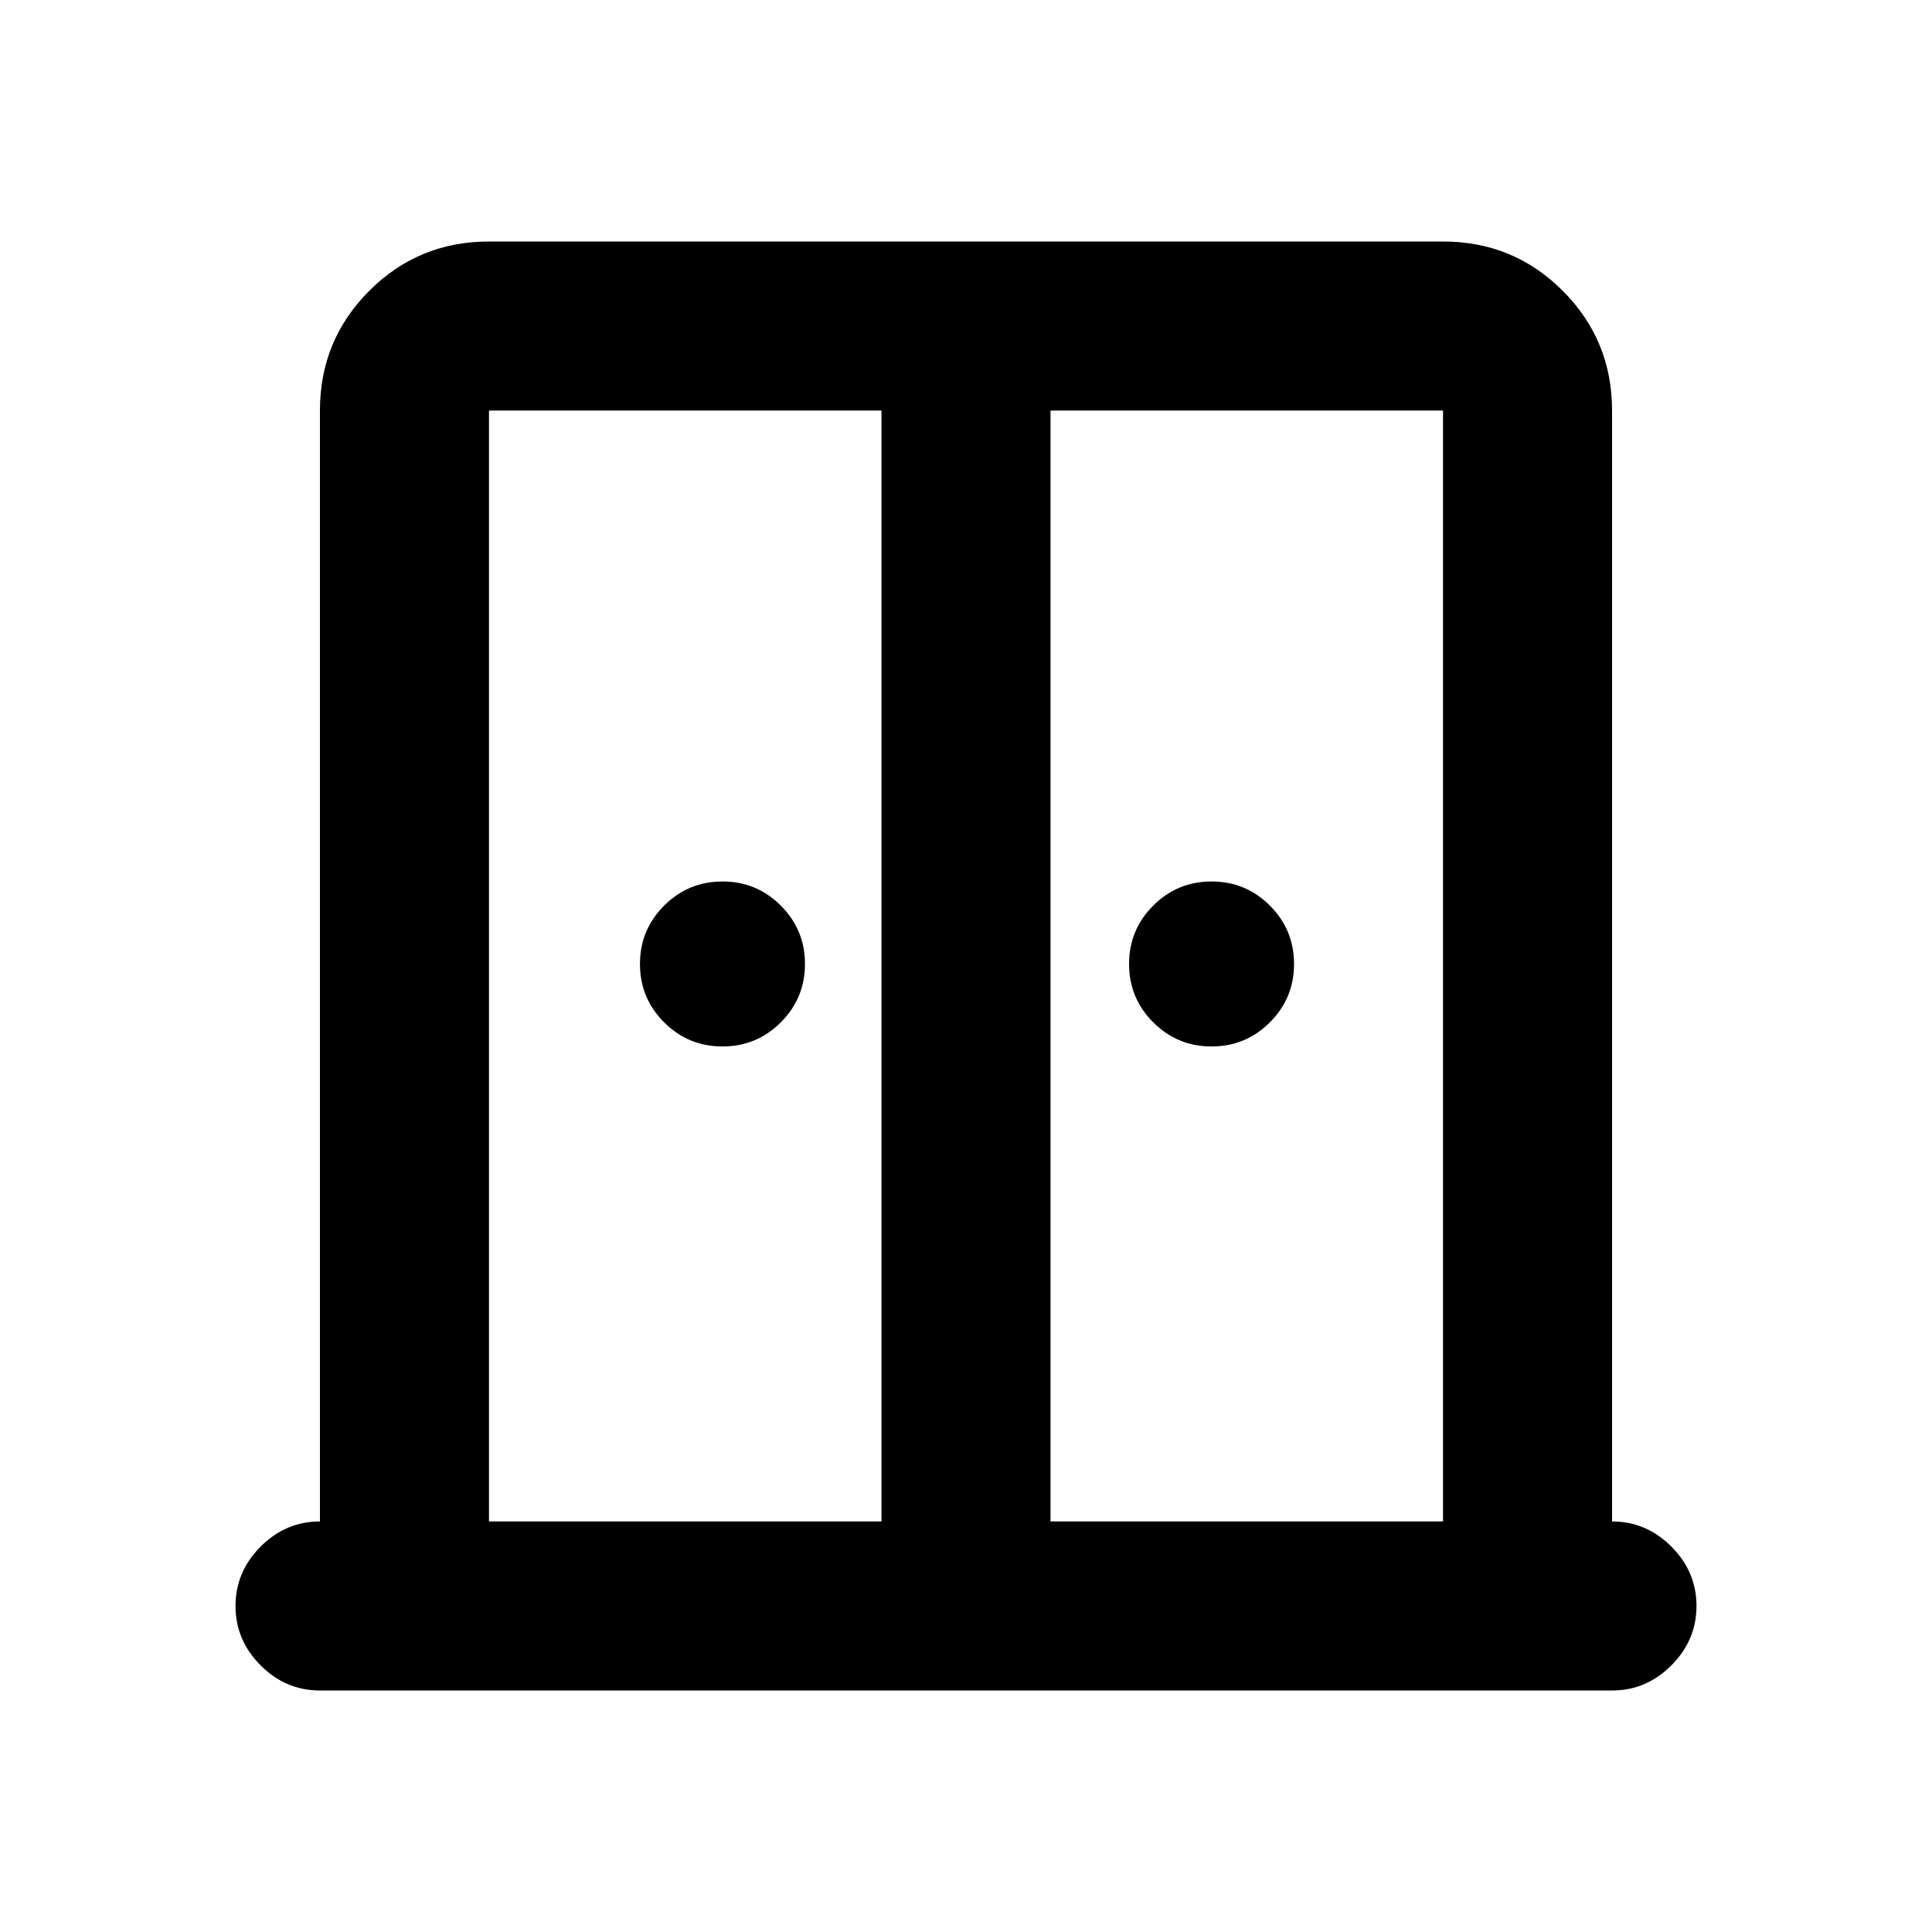 <svg xmlns="http://www.w3.org/2000/svg" height="20" width="20"><path d="M7.479 10.833Q7.125 10.833 6.875 10.583Q6.625 10.333 6.625 9.979Q6.625 9.625 6.875 9.375Q7.125 9.125 7.479 9.125Q7.833 9.125 8.083 9.375Q8.333 9.625 8.333 9.979Q8.333 10.333 8.083 10.583Q7.833 10.833 7.479 10.833ZM12.542 10.833Q12.188 10.833 11.938 10.583Q11.688 10.333 11.688 9.979Q11.688 9.625 11.938 9.375Q12.188 9.125 12.542 9.125Q12.896 9.125 13.146 9.375Q13.396 9.625 13.396 9.979Q13.396 10.333 13.146 10.583Q12.896 10.833 12.542 10.833ZM3.312 17.5Q2.958 17.5 2.698 17.24Q2.438 16.979 2.438 16.625Q2.438 16.271 2.698 16.01Q2.958 15.75 3.312 15.75V4.25Q3.312 3.521 3.823 3.01Q4.333 2.5 5.062 2.5H14.938Q15.667 2.5 16.177 3.01Q16.688 3.521 16.688 4.25V15.75Q17.042 15.75 17.302 16.01Q17.562 16.271 17.562 16.625Q17.562 16.979 17.302 17.24Q17.042 17.5 16.688 17.5ZM5.062 15.75H9.125V4.25H5.062Q5.062 4.25 5.062 4.25Q5.062 4.25 5.062 4.25ZM10.875 15.75H14.938V4.25Q14.938 4.25 14.938 4.25Q14.938 4.25 14.938 4.25H10.875ZM10 9.125Q10 9.125 10 9.125Q10 9.125 10 9.125Q10 9.125 10 9.125Q10 9.125 10 9.125Z"/></svg>